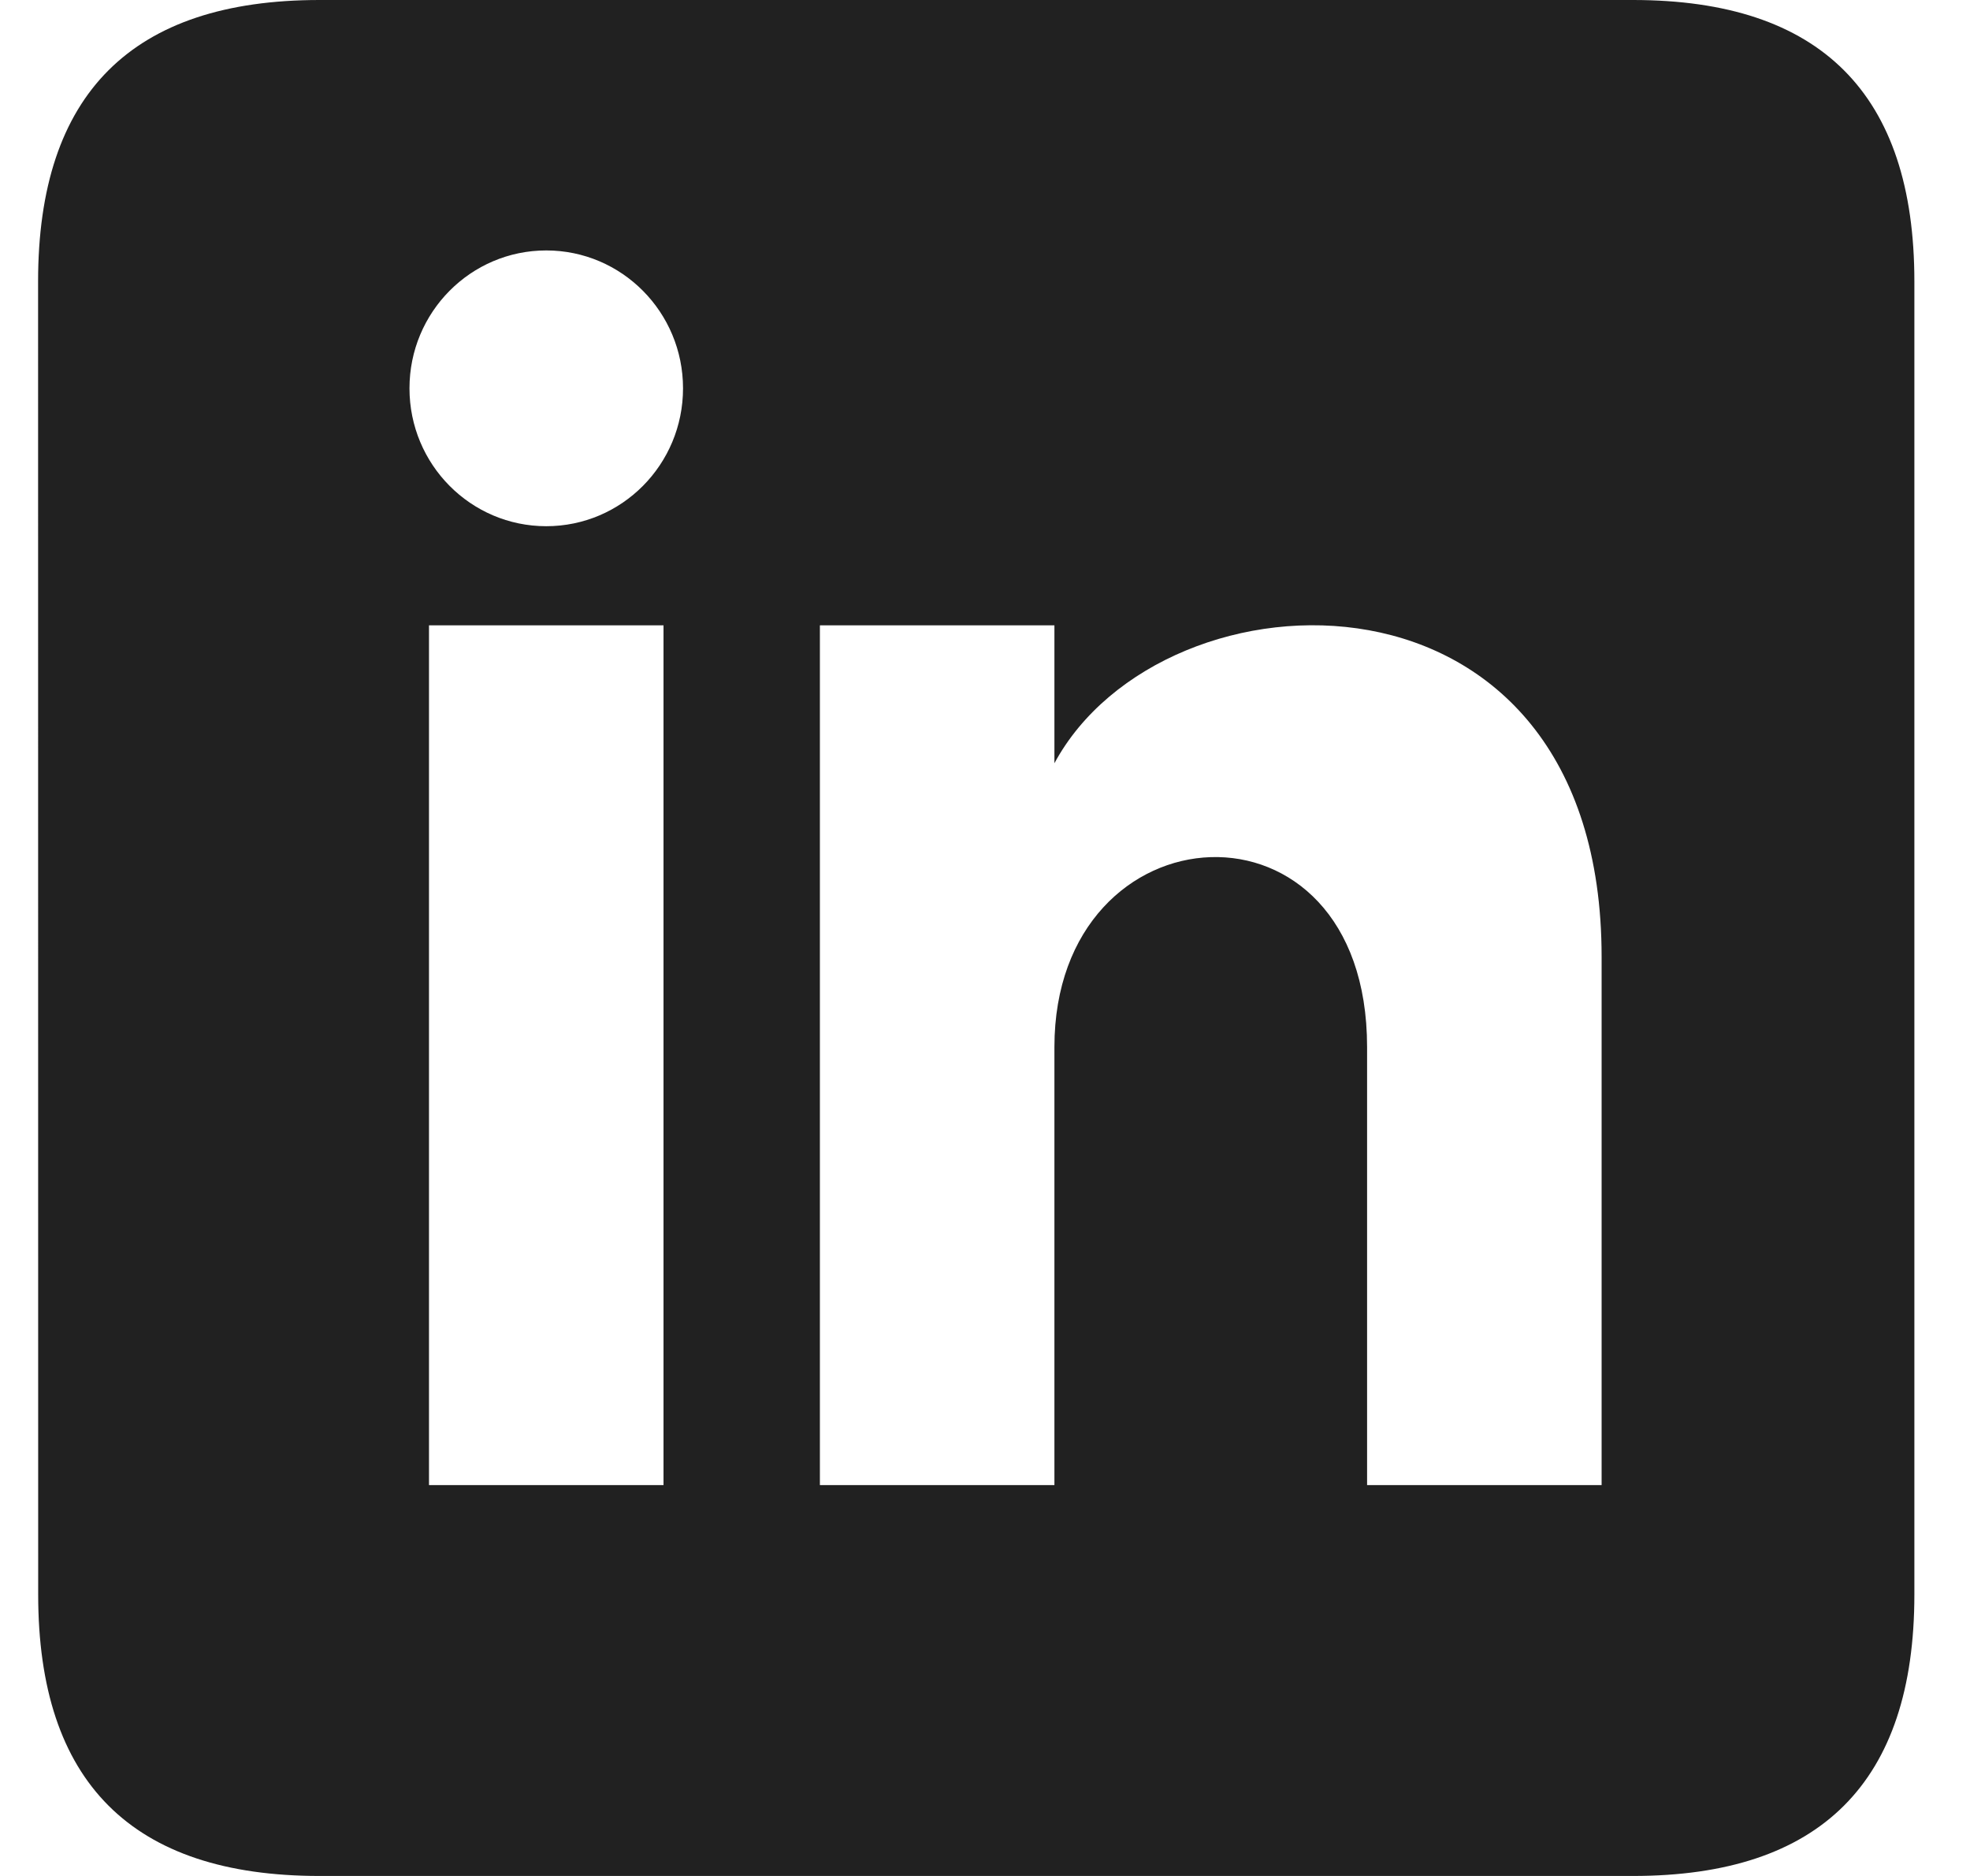 <svg width="21" height="20" viewBox="0 0 21 20" fill="none" xmlns="http://www.w3.org/2000/svg">
<path d="M17.407 0H3.406C1.406 0 0.406 1 0.406 3L0.407 17C0.407 19 1.406 20 3.406 20H17.407C19.407 20 20.407 19 20.407 17V3C20.407 1 19.407 0 17.407 0ZM7.073 15.833H4.573V6.667H7.073V15.833ZM5.823 5.61C5.018 5.61 4.365 4.952 4.365 4.14C4.365 3.328 5.018 2.67 5.823 2.67C6.628 2.67 7.281 3.328 7.281 4.14C7.281 4.952 6.629 5.61 5.823 5.61ZM17.073 15.833H14.573V11.163C14.573 8.357 11.24 8.569 11.24 11.163V15.833H8.74V6.667H11.24V8.137C12.403 5.982 17.073 5.823 17.073 10.201V15.833Z" fill="#212121"/>
</svg>
